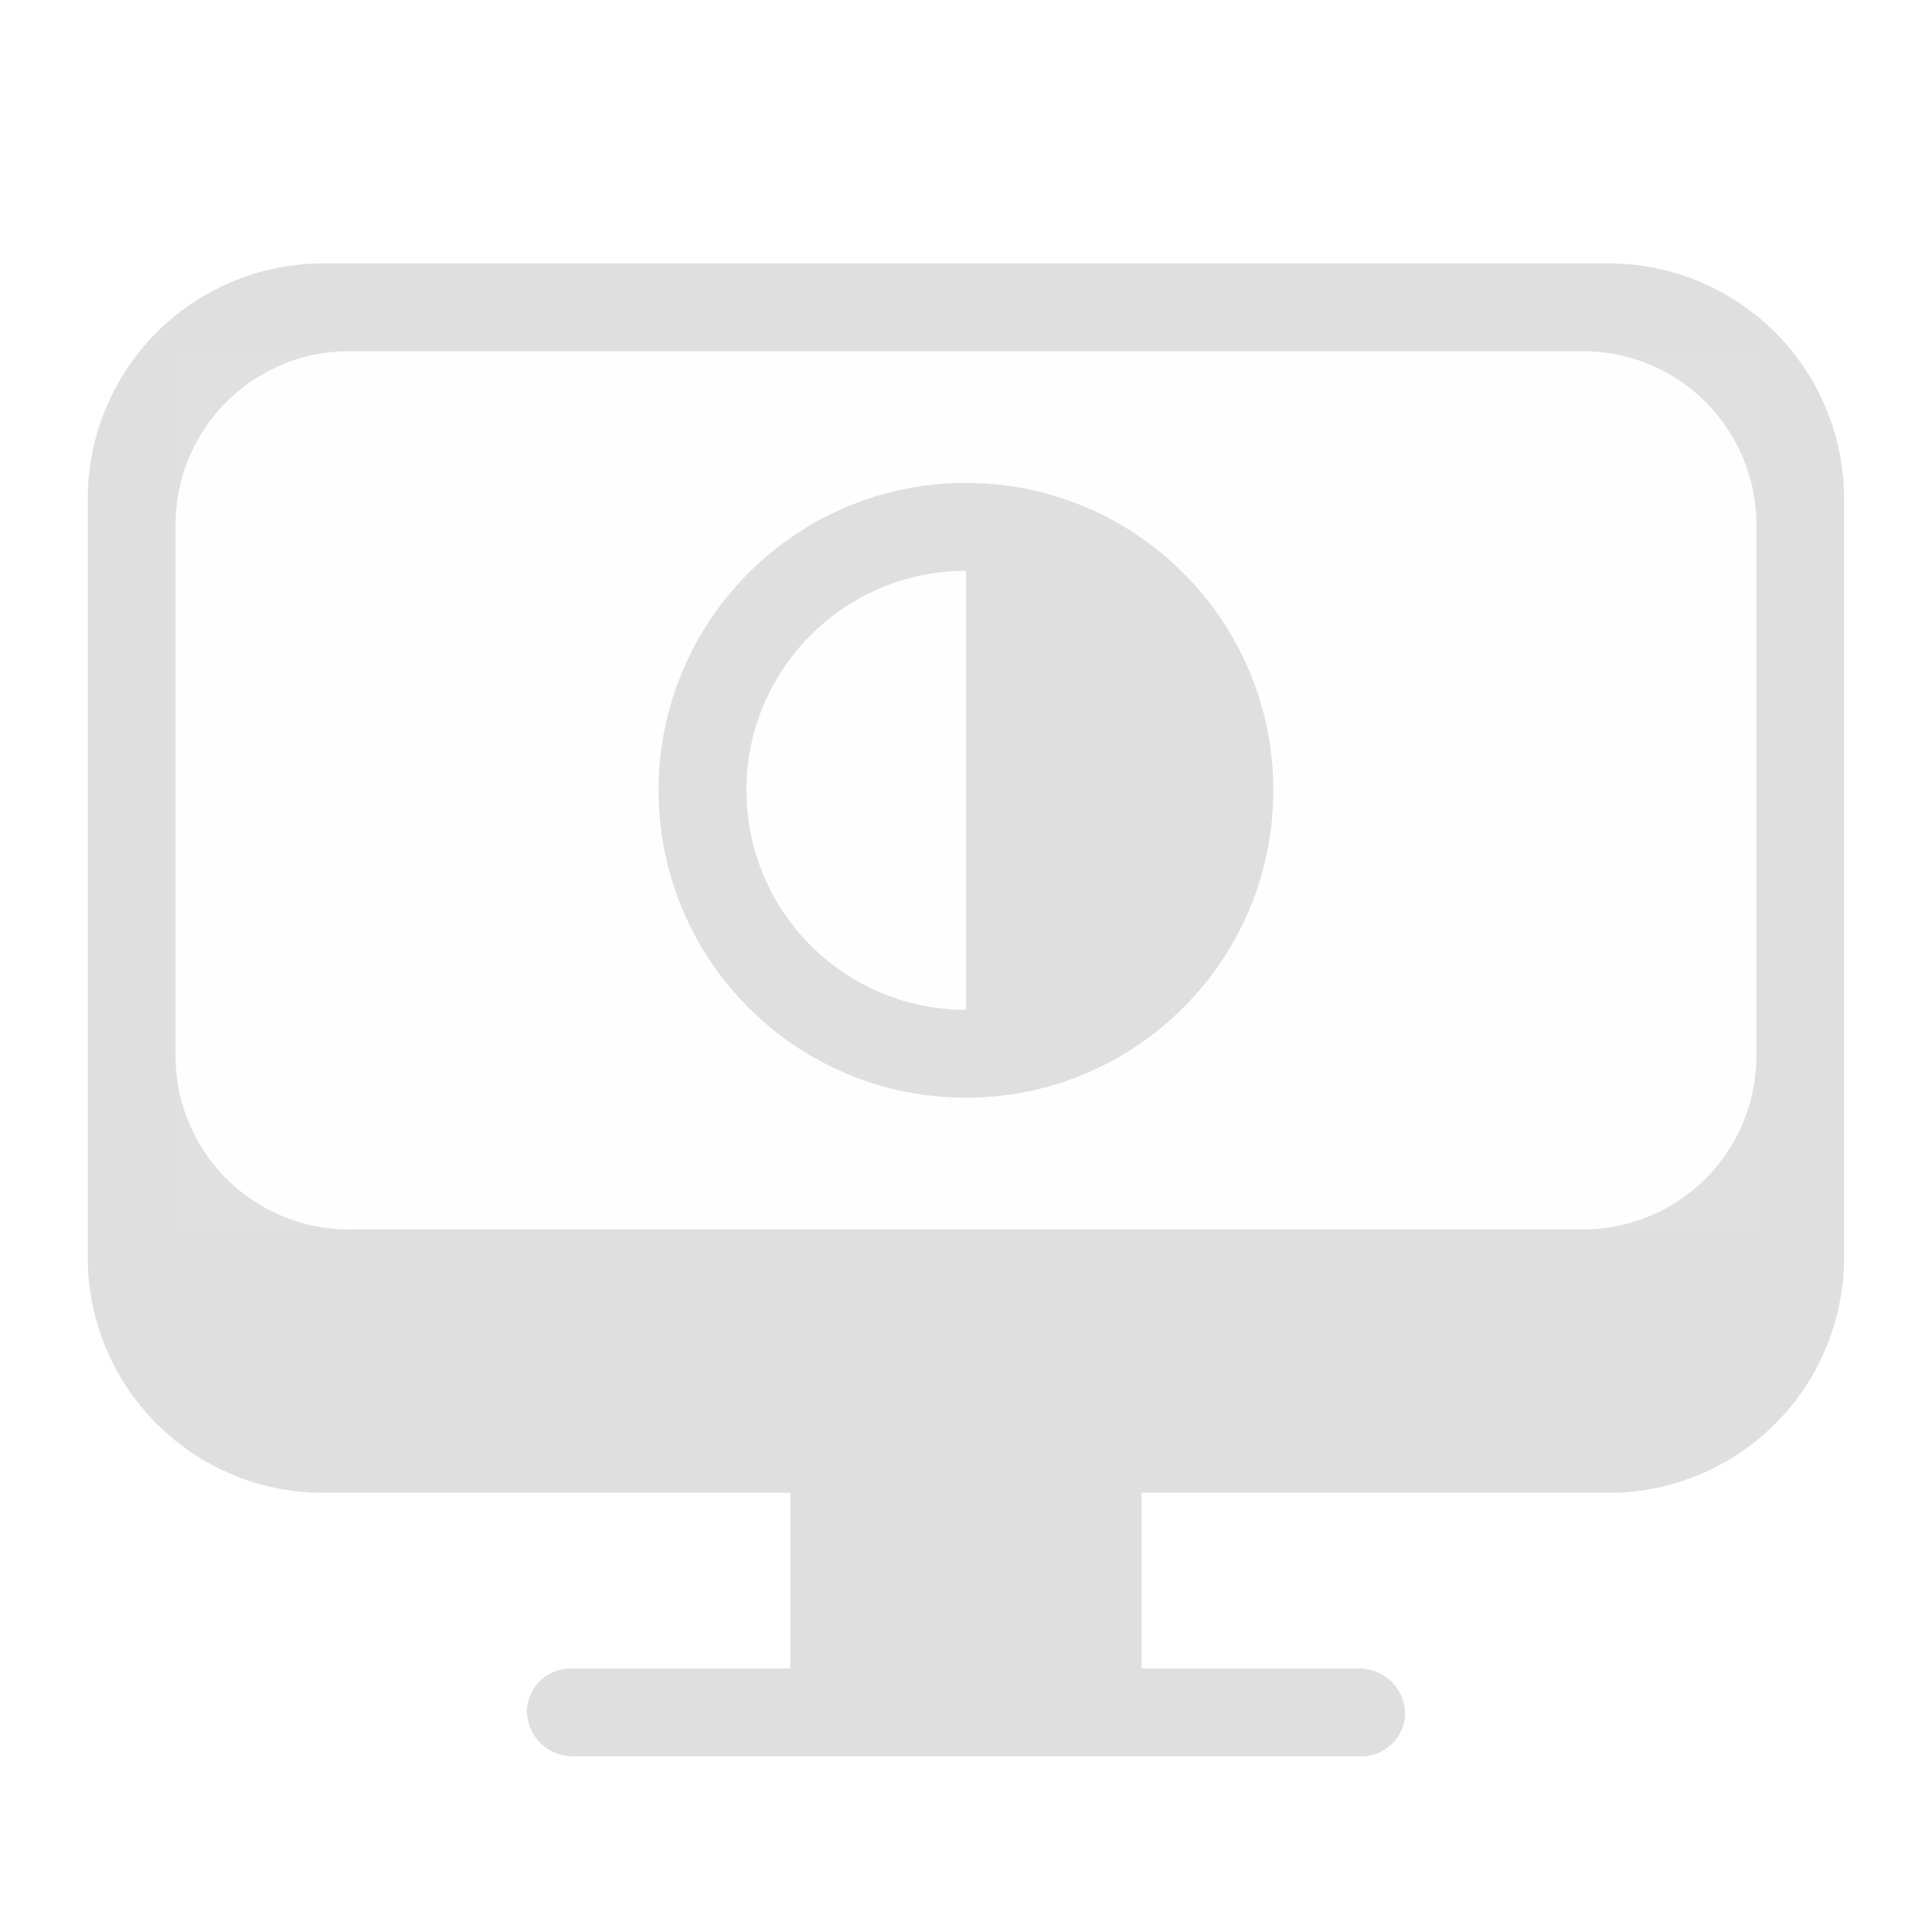 <?xml version="1.0" encoding="UTF-8" standalone="no"?>
<!-- Created with Inkscape (http://www.inkscape.org/) -->

<svg
   version="1.1"
   width="100%"
   height="100%"
   viewBox="0 0 22 22"
   id="svg"
   inkscape:version="1.3 (0e150ed6c4, 2023-07-21)"
   sodipodi:docname="video.svg"
   xmlns:inkscape="http://www.inkscape.org/namespaces/inkscape"
   xmlns:sodipodi="http://sodipodi.sourceforge.net/DTD/sodipodi-0.dtd"
   xmlns:xlink="http://www.w3.org/1999/xlink"
   xmlns="http://www.w3.org/2000/svg"
   xmlns:svg="http://www.w3.org/2000/svg"
   xmlns:rdf="http://www.w3.org/1999/02/22-rdf-syntax-ns#"
   xmlns:cc="http://creativecommons.org/ns#"
   xmlns:dc="http://purl.org/dc/elements/1.1/">
  <sodipodi:namedview
     pagecolor="#ffffff"
     bordercolor="#666666"
     borderopacity="1"
     objecttolerance="10"
     gridtolerance="10"
     guidetolerance="10"
     inkscape:pageopacity="0"
     inkscape:pageshadow="2"
     inkscape:window-width="2194"
     inkscape:window-height="1211"
     id="namedview13"
     showgrid="false"
     inkscape:zoom="11.313708"
     inkscape:cx="17.545088"
     inkscape:cy="-5.6126603"
     inkscape:window-x="-8"
     inkscape:window-y="-8"
     inkscape:window-maximized="1"
     inkscape:current-layer="svg"
     inkscape:snap-bbox="true"
     inkscape:snap-bbox-midpoints="true"
     inkscape:bbox-paths="true"
     inkscape:bbox-nodes="true"
     inkscape:snap-bbox-edge-midpoints="true"
     inkscape:showpageshadow="2"
     inkscape:pagecheckerboard="0"
     inkscape:deskcolor="#d1d1d1">
    <inkscape:grid
       type="xygrid"
       id="grid2990"
       empspacing="4"
       visible="false"
       enabled="true"
       snapvisiblegridlinesonly="true"
       originx="0"
       originy="0"
       spacingy="1"
       spacingx="1"
       units="px" />
  </sodipodi:namedview>
  <defs
     id="defs81">
    <inkscape:path-effect
       effect="fillet_chamfer"
       id="path-effect2"
       is_visible="true"
       lpeversion="1"
       nodesatellites_param="F,0,1,1,0,0.456,0,1 @ F,0,0,1,0,0.456,0,1 @ F,0,1,1,0,0.456,0,1 @ F,0,1,1,0,0.456,0,1 | F,0,0,1,0,0,0,1 @ F,0,0,1,0,0,0,1 @ F,0,0,1,0,0,0,1 @ F,0,0,1,0,0,0,1 | F,0,0,1,0,3.667,0,1 @ F,0,0,1,0,3.667,0,1 @ F,0,0,1,0,3.667,0,1 @ F,0,0,1,0,3.667,0,1 | F,0,0,1,0,2.979,0,1 @ F,0,0,1,0,2.979,0,1 @ F,0,0,1,0,2.979,0,1 @ F,0,0,1,0,2.979,0,1"
       radius="0"
       unit="px"
       method="auto"
       mode="F"
       chamfer_steps="1"
       flexible="false"
       use_knot_distance="true"
       apply_no_radius="true"
       apply_with_radius="true"
       only_selected="false"
       hide_knots="false" />
    <inkscape:path-effect
       effect="fillet_chamfer"
       id="path-effect1"
       is_visible="true"
       lpeversion="1"
       nodesatellites_param="F,0,1,1,0,0.696,0,1 @ F,0,0,1,0,0.696,0,1 @ F,0,1,1,0,0.696,0,1 @ F,0,1,1,0,0.696,0,1 | F,0,0,1,0,0,0,1 @ F,0,0,1,0,0,0,1 @ F,0,0,1,0,0,0,1 @ F,0,0,1,0,0,0,1 | F,0,0,1,0,3.575,0,1 @ F,0,0,1,0,3.575,0,1 @ F,0,0,1,0,3.575,0,1 @ F,0,0,1,0,3.575,0,1 | F,0,0,1,0,2.633,0,1 @ F,0,0,1,0,2.633,0,1 @ F,0,0,1,0,2.633,0,1 @ F,0,0,1,0,2.633,0,1"
       radius="0"
       unit="px"
       method="auto"
       mode="F"
       chamfer_steps="1"
       flexible="false"
       use_knot_distance="true"
       apply_no_radius="true"
       apply_with_radius="true"
       only_selected="false"
       hide_knots="false" />
    <style
       type="text/css"
       id="current-color-scheme">&#10;      .ColorScheme-Text {&#10;        color:#7B7C7E;&#10;      }&#10;      .ColorScheme-Background{&#10;        color:#EFF0F1;&#10;      }&#10;      .ColorScheme-Highlight{&#10;        color:#3DAEE6;&#10;      }&#10;      .ColorScheme-ViewText {&#10;        color:#7B7C7E;&#10;      }&#10;      .ColorScheme-ViewBackground{&#10;        color:#FCFCFC;&#10;      }&#10;      .ColorScheme-ViewHover {&#10;        color:#3DAEE6;&#10;      }&#10;      .ColorScheme-ViewFocus{&#10;        color:#1E92FF;&#10;      }&#10;      .ColorScheme-ButtonText {&#10;        color:#7B7C7E;&#10;      }&#10;      .ColorScheme-ButtonBackground{&#10;        color:#EFF0F1;&#10;      }&#10;      .ColorScheme-ButtonHover {&#10;        color:#3DAEE6;&#10;      }&#10;      .ColorScheme-ButtonFocus{&#10;        color:#1E92FF;&#10;      }&#10;</style>
    <linearGradient
       inkscape:collect="always"
       xlink:href="#linearGradient7992"
       id="linearGradient7865"
       gradientUnits="userSpaceOnUse"
       gradientTransform="matrix(1.25,0,0,1.2,-100.143,-103.494)"
       x1="401.571"
       y1="535.798"
       x2="401.571"
       y2="520.798" />
    <linearGradient
       id="linearGradient7992">
      <stop
         id="stop7994"
         offset="0"
         style="stop-color:#31363b;stop-opacity:0;" />
      <stop
         id="stop7996"
         offset="1"
         style="stop-color:#31363b;stop-opacity:0.126;" />
    </linearGradient>
    <linearGradient
       inkscape:collect="always"
       xlink:href="#linearGradient7992-0"
       id="linearGradient7865-9"
       gradientUnits="userSpaceOnUse"
       gradientTransform="matrix(1.25,0,0,1.2,-100.143,-103.494)"
       x1="401.571"
       y1="535.798"
       x2="401.571"
       y2="520.798" />
    <linearGradient
       id="linearGradient7992-0">
      <stop
         id="stop7994-2"
         offset="0"
         style="stop-color:#31363b;stop-opacity:0;" />
      <stop
         id="stop7996-1"
         offset="1"
         style="stop-color:#31363b;stop-opacity:0.126;" />
    </linearGradient>
    <linearGradient
       inkscape:collect="always"
       xlink:href="#linearGradient7992-0-8"
       id="linearGradient7865-9-1"
       gradientUnits="userSpaceOnUse"
       gradientTransform="matrix(1.25,0,0,1.2,-100.143,-103.494)"
       x1="401.571"
       y1="535.798"
       x2="401.571"
       y2="520.798" />
    <linearGradient
       id="linearGradient7992-0-8">
      <stop
         id="stop7994-2-5"
         offset="0"
         style="stop-color:#31363b;stop-opacity:0;" />
      <stop
         id="stop7996-1-6"
         offset="1"
         style="stop-color:#31363b;stop-opacity:0.126;" />
    </linearGradient>
    <linearGradient
       inkscape:collect="always"
       xlink:href="#linearGradient7992-0-8"
       id="linearGradient3144"
       gradientUnits="userSpaceOnUse"
       gradientTransform="matrix(1.25,0,0,1.2,-100.143,-103.494)"
       x1="401.571"
       y1="535.798"
       x2="401.571"
       y2="520.798" />
    <linearGradient
       inkscape:collect="always"
       xlink:href="#linearGradient7992-0-8"
       id="linearGradient3147"
       gradientUnits="userSpaceOnUse"
       gradientTransform="matrix(0.938,0,0,0.9,603.474,1318.834)"
       x1="401.571"
       y1="535.798"
       x2="401.571"
       y2="520.798" />
  </defs>
  <g
     id="22-22-video-display-brightness"
     transform="matrix(0.75,0,0,0.75,-289.429,-387.599)">
    <rect
       style="opacity:0.01;fill:#00000f;fill-opacity:0.004;stroke:none"
       id="rect3074"
       width="29.333"
       height="29.333"
       x="385.905"
       y="516.798" />
    <path
       id="rect7235"
       style="fill:#dfdfdf;fill-opacity:1;stroke:none"
       d="m 394.601,542.131 h 11.942 a 0.696,0.696 45 0 1 0.696,0.696 0.667,0.667 137.504 0 1 -0.696,0.638 h -11.942 a 0.696,0.696 45 0 1 -0.696,-0.696 0.667,0.667 137.504 0 1 0.696,-0.638 z m 3.304,-2.667 h 5.333 v 2.667 h -5.333 z m -10.667,-15.091 0,11.516 a 3.575,3.575 45 0 0 3.575,3.575 h 19.516 a 3.575,3.575 135 0 0 3.575,-3.575 v -11.516 a 3.575,3.575 45 0 0 -3.575,-3.575 h -19.516 a 3.575,3.575 135 0 0 -3.575,3.575 z m 3.966,-2.242 h 18.735 a 2.633,2.633 45 0 1 2.633,2.633 v 8.068 a 2.633,2.633 135 0 1 -2.633,2.633 h -18.735 a 2.633,2.633 45 0 1 -2.633,-2.633 l 0,-8.068 a 2.633,2.633 135 0 1 2.633,-2.633 z"
       class="ColorScheme-Text"
       inkscape:connector-curvature="0"
       sodipodi:nodetypes="cccccccccccccccccccc"
       inkscape:path-effect="#path-effect1"
       inkscape:original-d="m 393.90479,542.13129 13.33334,0 0,1.33335 -13.33334,0 z m 4,-2.66666 5.33332,0 0,2.66664 -5.33332,0 z m -10.66667,-18.66662 0,18.6666 26.66663,0 0,-18.6666 z m 1.33333,1.33333 23.99997,0 0,13.33328 -23.99997,0 z" />
    <rect
       style="display:inline;opacity:0.2;fill:#dfdfdf;fill-opacity:0.25;stroke:none"
       id="rect7240"
       width="24"
       height="13.333"
       x="388.571"
       y="522.131"
       class="ColorScheme-Text" />
    <path
       style="fill:#dfdfdf;fill-opacity:1;stroke:none"
       d="m 400.571,524.131 c -2.577,0 -4.667,2.089 -4.667,4.667 0,2.577 2.089,4.667 4.667,4.667 2.577,0 4.667,-2.089 4.667,-4.667 0,-2.577 -2.089,-4.667 -4.667,-4.667 z m 0,1.333 0,6.667 c -1.841,0 -3.333,-1.492 -3.333,-3.333 0,-1.841 1.492,-3.333 3.333,-3.333 z"
       id="path3891"
       inkscape:connector-curvature="0"
       class="ColorScheme-Text" />
  </g>
  <g
     transform="matrix(1.091,0,0,1.091,-420.987,-597.791)"
     id="video-display-brightness">
    <rect
       y="516.798"
       x="385.905"
       height="29.333"
       width="29.333"
       id="rect3018"
       style="opacity:0.01;fill:#00000f;fill-opacity:0.004;stroke:none" />
    <path
       sodipodi:nodetypes="cccccccccccccccccccc"
       inkscape:connector-curvature="0"
       class="ColorScheme-Text"
       d="m 394.611,542.475 h 11.921 a 0.456,0.456 45 0 1 0.456,0.456 v 0.004 a 0.456,0.456 135 0 1 -0.456,0.456 h -11.921 a 0.456,0.456 45 0 1 -0.456,-0.456 v -0.004 a 0.456,0.456 135 0 1 0.456,-0.456 z m 3.294,-2.75 h 5.333 v 2.75 h -5.333 z m -10.167,-15.583 0,11.917 a 3.667,3.667 45 0 0 3.667,3.667 h 18.333 a 3.667,3.667 135 0 0 3.667,-3.667 v -11.917 a 3.667,3.667 45 0 0 -3.667,-3.667 h -18.333 a 3.667,3.667 135 0 0 -3.667,3.667 z m 3.896,-2.75 17.875,10e-6 a 2.979,2.979 45 0 1 2.979,2.979 v 8.708 a 2.979,2.979 135 0 1 -2.979,2.979 h -17.875 a 2.979,2.979 45 0 1 -2.979,-2.979 l 0,-8.708 a 2.979,2.979 135 0 1 2.979,-2.979 z"
       style="fill:#dfdfdf;fill-opacity:1;stroke:none"
       id="path3020"
       inkscape:path-effect="#path-effect2"
       inkscape:original-d="m 394.15479,542.47502 12.83332,0 0,0.91666 -12.83332,0 z m 3.75,-2.74998 5.33332,0 0,2.74996 -5.33332,0 z m -10.16666,-19.25001 0,19.24999 25.66664,0 0,-19.24999 z m 0.91666,0.91667 23.83332,10e-6 0,14.66664 -23.83332,0 z" />
    <rect
       class="ColorScheme-Text"
       y="521.392"
       x="388.655"
       height="14.667"
       width="23.833"
       id="rect3022"
       style="opacity:0.2;fill:#dfdfdf;fill-opacity:0.25;stroke:none" />
    <g
       id="g7832-8"
       transform="matrix(0.363,0,0,0.363,395.477,50.672)">
      <path
         class="ColorScheme-Text"
         sodipodi:nodetypes="csccccccccccccccccccccccccccccccccccccsssscs"
         inkscape:connector-curvature="0"
         style="fill:#dfdfdf;fill-opacity:1;stroke:none"
         id="path6938-4-8-9-6-9"
         d="m 14,1311.139 c 4.166,0 7.527,3.377 7.527,7.543 0,4.166 -3.361,7.543 -7.527,7.543 l 0,-7.543 z m -4.853,-7.579 0.562,5.188 c -1.465,0.636 -2.733,1.585 -3.75,2.719 l -4.781,-2.125 3.5,3.906 c -0.793,1.353 -1.313,2.857 -1.469,4.438 l -5.094,1.094 5.125,1.094 c 0.079,0.739 0.23,1.485 0.469,2.219 0.239,0.736 0.534,1.448 0.906,2.094 l -3.5,3.906 4.781,-2.125 c 1.034,1.162 2.317,2.061 3.719,2.688 l -0.562,5.25 2.656,-4.562 c 1.492,0.332 3.059,0.369 4.625,0.031 l 2.625,4.5 -0.531,-5.188 c 1.434,-0.633 2.687,-1.544 3.688,-2.656 l 4.844,2.125 -3.531,-3.938 c 0.768,-1.319 1.241,-2.808 1.406,-4.344 l 5.156,-1.094 -5.125,-1.125 c -0.076,-0.759 -0.224,-1.526 -0.469,-2.281 -0.247,-0.759 -0.581,-1.462 -0.969,-2.125 l 3.5,-3.906 -4.812,2.125 c -1.04,-1.15 -2.316,-2.041 -3.719,-2.656 l 0.562,-5.25 -2.625,4.562 c -1.466,-0.319 -3.025,-0.359 -4.562,-0.031 z m 4.781,6 c 3.911,-0.053 7.57,2.423 8.844,6.344 1.568,4.825 -1.081,9.995 -5.906,11.562 -4.825,1.568 -9.963,-1.081 -11.531,-5.906 -1.568,-4.825 1.05,-9.963 5.875,-11.531 0.905,-0.294 1.816,-0.457 2.719,-0.469 z" />
    </g>
  </g>
</svg>
